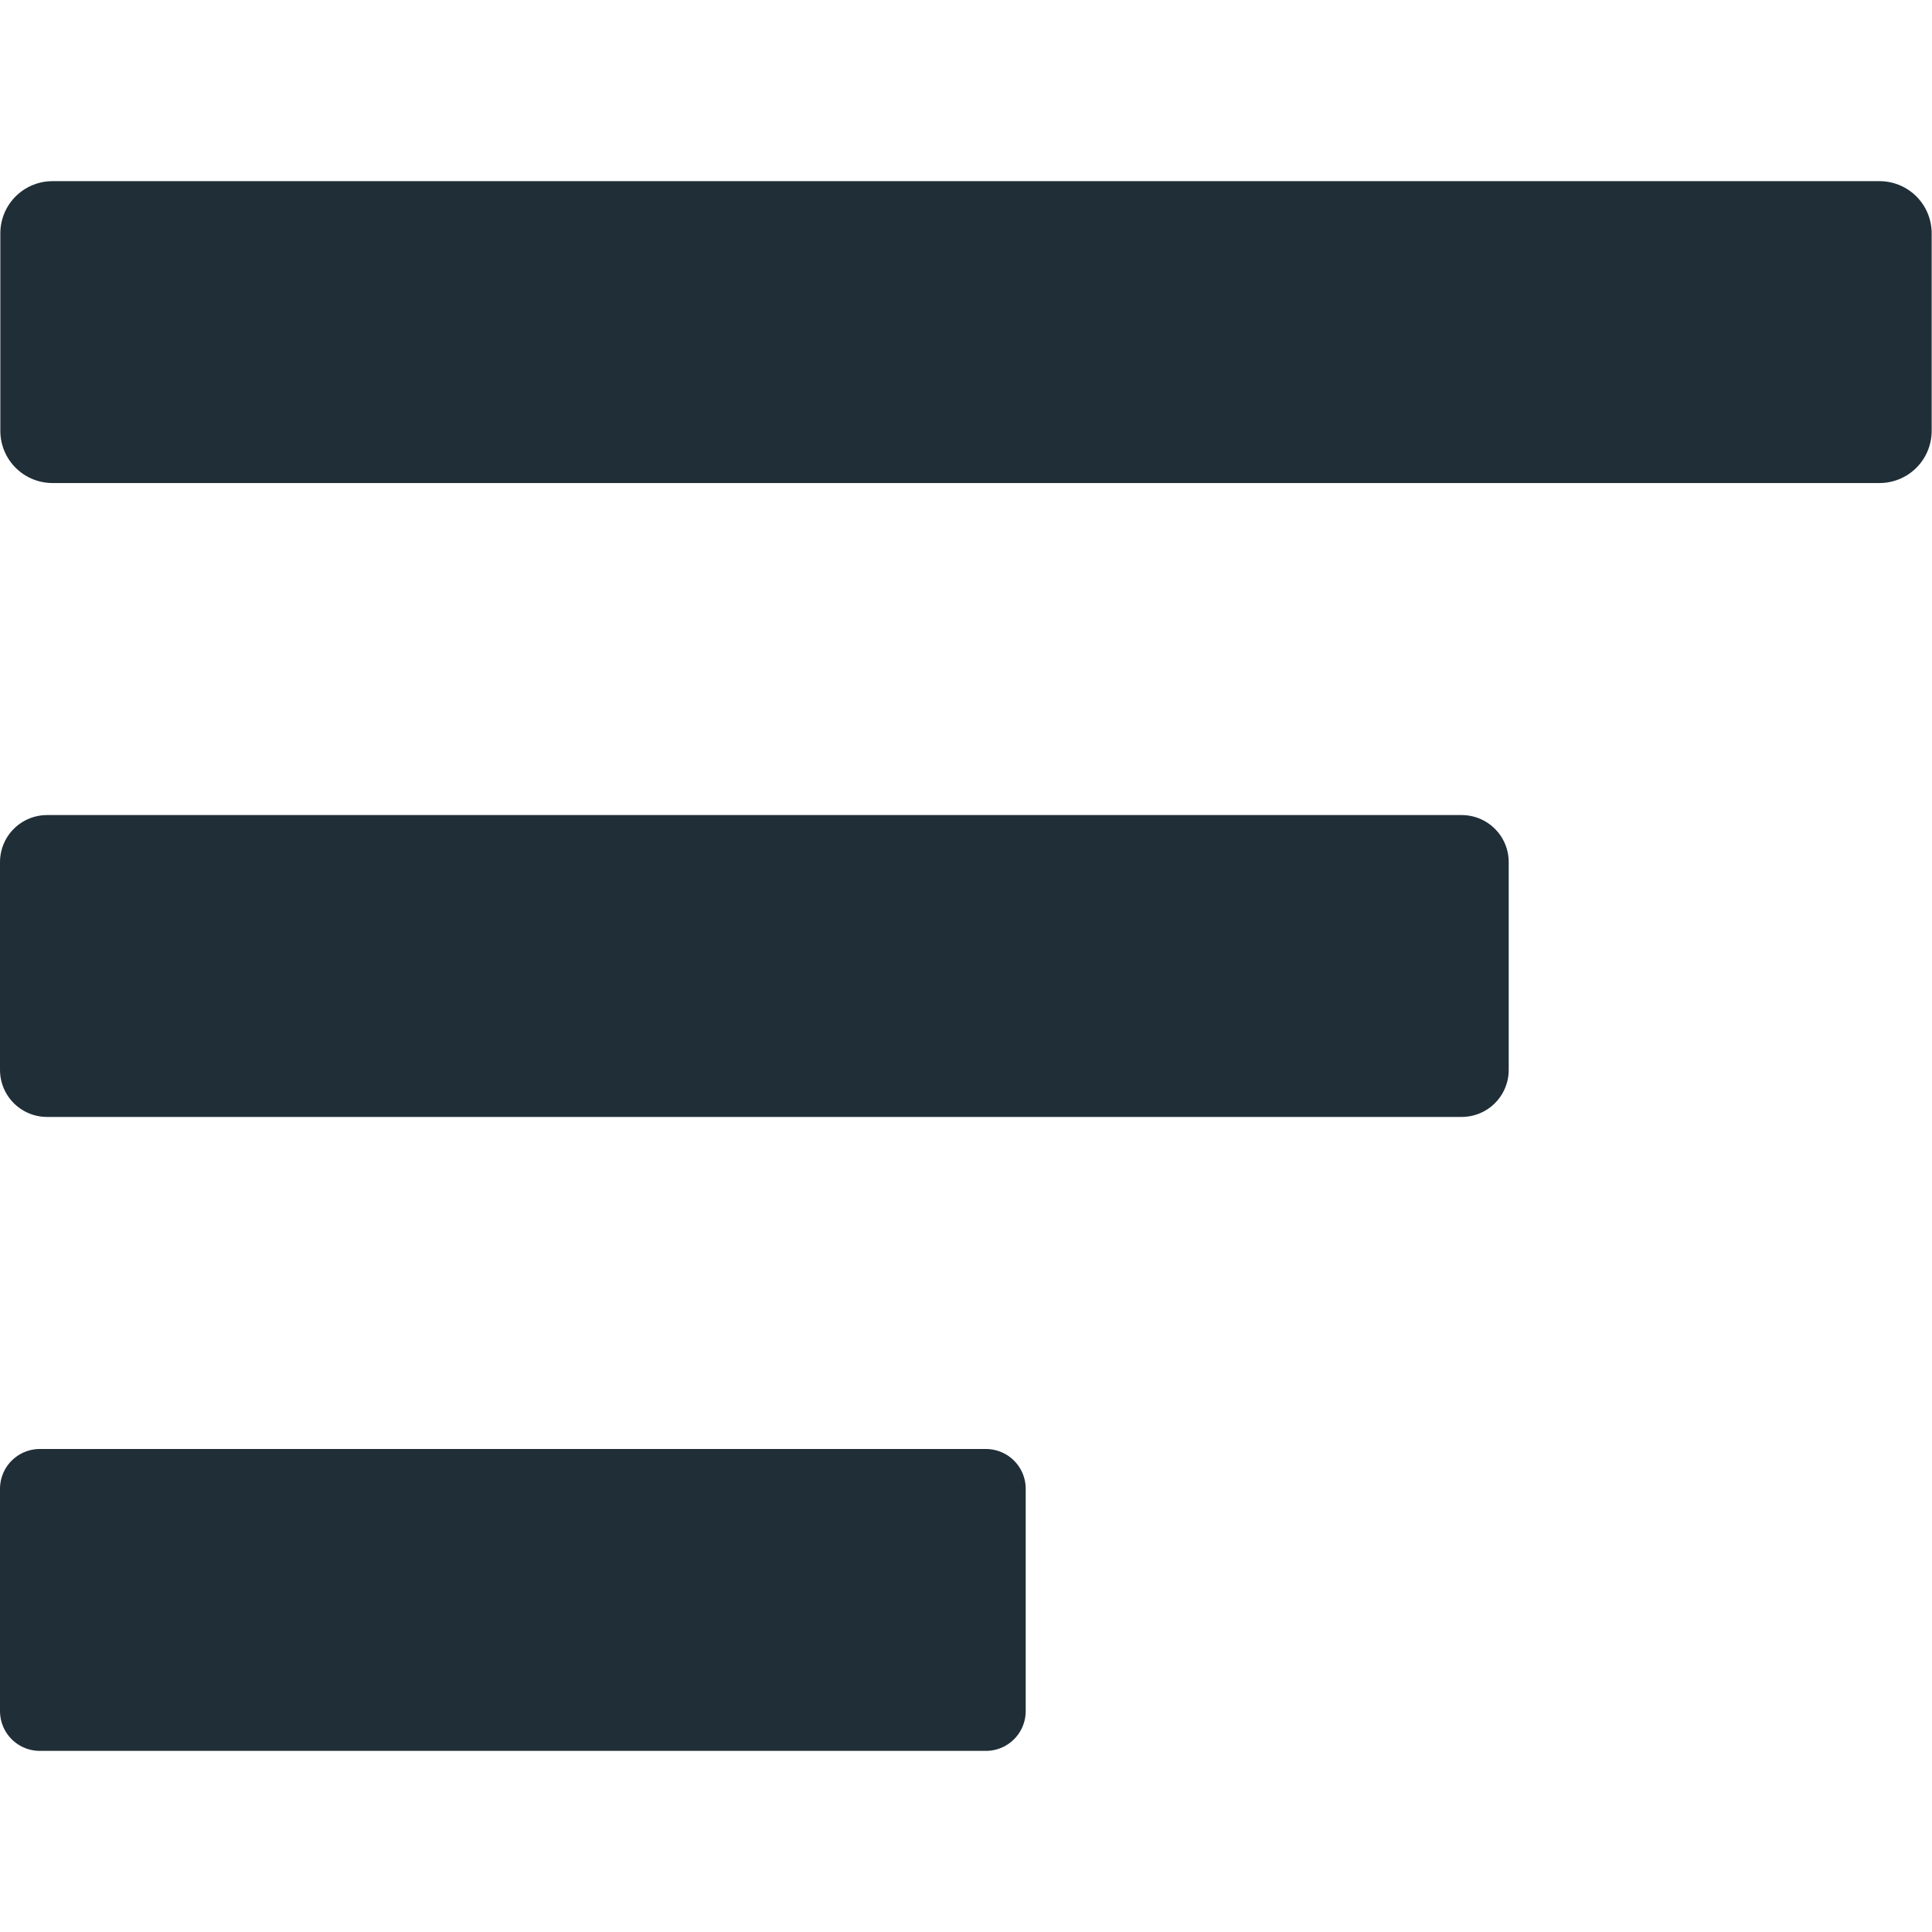 <?xml version="1.0" encoding="UTF-8" standalone="no"?>
<!-- Created with Inkscape (http://www.inkscape.org/) -->

<svg
   width="32"
   height="32"
   viewBox="0 0 32 32"
   version="1.1"
   id="svg1"
   inkscape:version="1.3.2 (091e20e, 2023-11-25, custom)"
   sodipodi:docname="menu.svg"
   xmlns:inkscape="http://www.inkscape.org/namespaces/inkscape"
   xmlns:sodipodi="http://sodipodi.sourceforge.net/DTD/sodipodi-0.dtd"
   xmlns="http://www.w3.org/2000/svg"
   xmlns:svg="http://www.w3.org/2000/svg">
  <sodipodi:namedview
     id="namedview1"
     pagecolor="#ffffff"
     bordercolor="#999999"
     borderopacity="1"
     inkscape:showpageshadow="2"
     inkscape:pageopacity="0"
     inkscape:pagecheckerboard="0"
     inkscape:deskcolor="#d1d1d1"
     inkscape:document-units="px"
     inkscape:zoom="8"
     inkscape:cx="35.375"
     inkscape:cy="5.375"
     inkscape:window-width="1440"
     inkscape:window-height="837"
     inkscape:window-x="-8"
     inkscape:window-y="96"
     inkscape:window-maximized="1"
     inkscape:current-layer="layer1" />
  <defs
     id="defs1" />
  <g
     inkscape:label="Camada 1"
     inkscape:groupmode="layer"
     id="layer1">
    <rect
       style="fill:#202e37;fill-opacity:1;stroke:#202e37;stroke-width:1.727;stroke-linecap:round;stroke-linejoin:round;stroke-miterlimit:56.3;stroke-opacity:1"
       id="rect3"
       width="30.262"
       height="3.273"
       x="0.869"
       y="3.864" />
    <rect
       style="fill:#202e37;fill-opacity:1;stroke:#202e37;stroke-width:1.558;stroke-linecap:round;stroke-linejoin:round;stroke-miterlimit:56.3;stroke-opacity:1"
       id="rect4"
       width="23.431"
       height="3.442"
       x="0.779"
       y="14.279" />
    <rect
       style="fill:#202e37;fill-opacity:1;stroke:#202e37;stroke-width:1.318;stroke-linecap:round;stroke-linejoin:round;stroke-miterlimit:56.3;stroke-opacity:1"
       id="rect5"
       width="15.671"
       height="3.682"
       x="0.659"
       y="24.659" />
  </g>
</svg>
